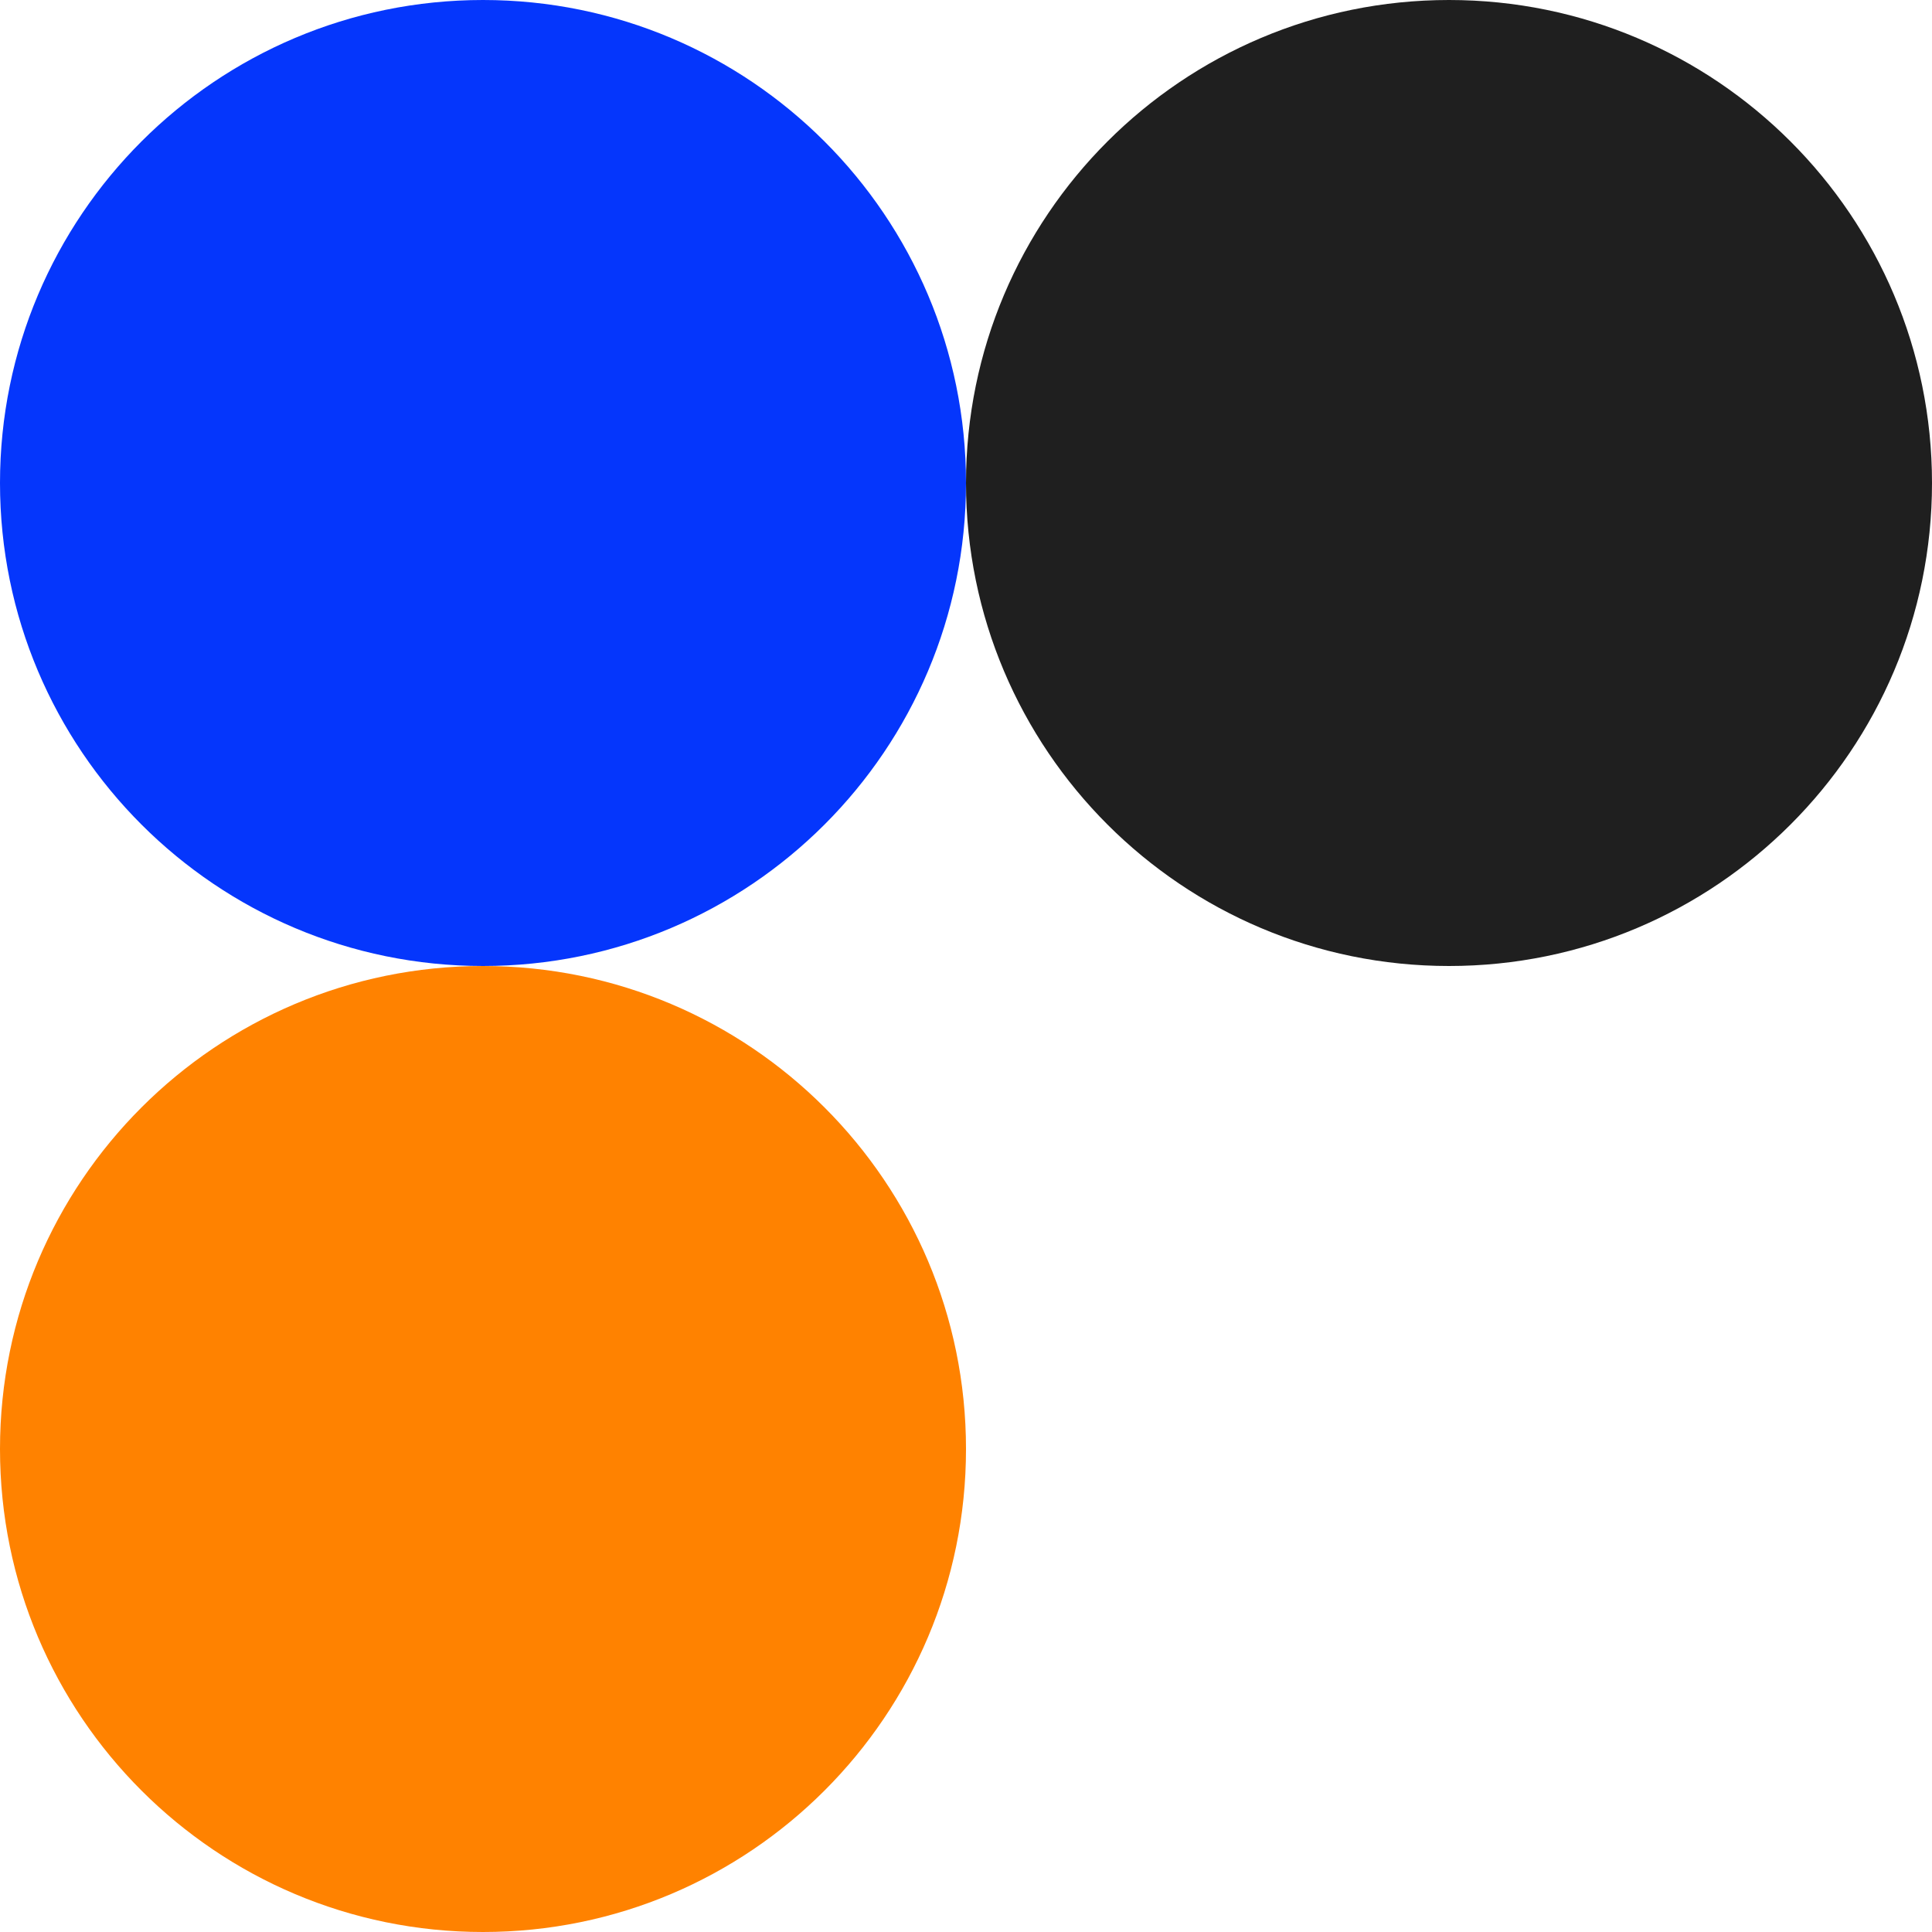 <svg width="66" height="66" viewBox="0 0 66 66" fill="none" xmlns="http://www.w3.org/2000/svg">
<path d="M0 49.5C0 40.387 7.387 33 16.5 33C25.613 33 33 40.387 33 49.5C33 58.613 25.613 66 16.5 66C7.387 66 0 58.613 0 49.5Z" fill="#FF8200"/>
<path d="M33 16.5C33 7.387 40.387 0 49.5 0C58.613 0 66 7.387 66 16.5C66 25.613 58.613 33 49.5 33C40.387 33 33 25.613 33 16.5Z" fill="#1F1F1F"/>
<path d="M0 16.5C0 7.387 7.387 0 16.5 0C25.613 0 33 7.387 33 16.5C33 25.613 25.613 33 16.5 33C7.387 33 0 25.613 0 16.5Z" fill="#0536FC"/>
</svg>
